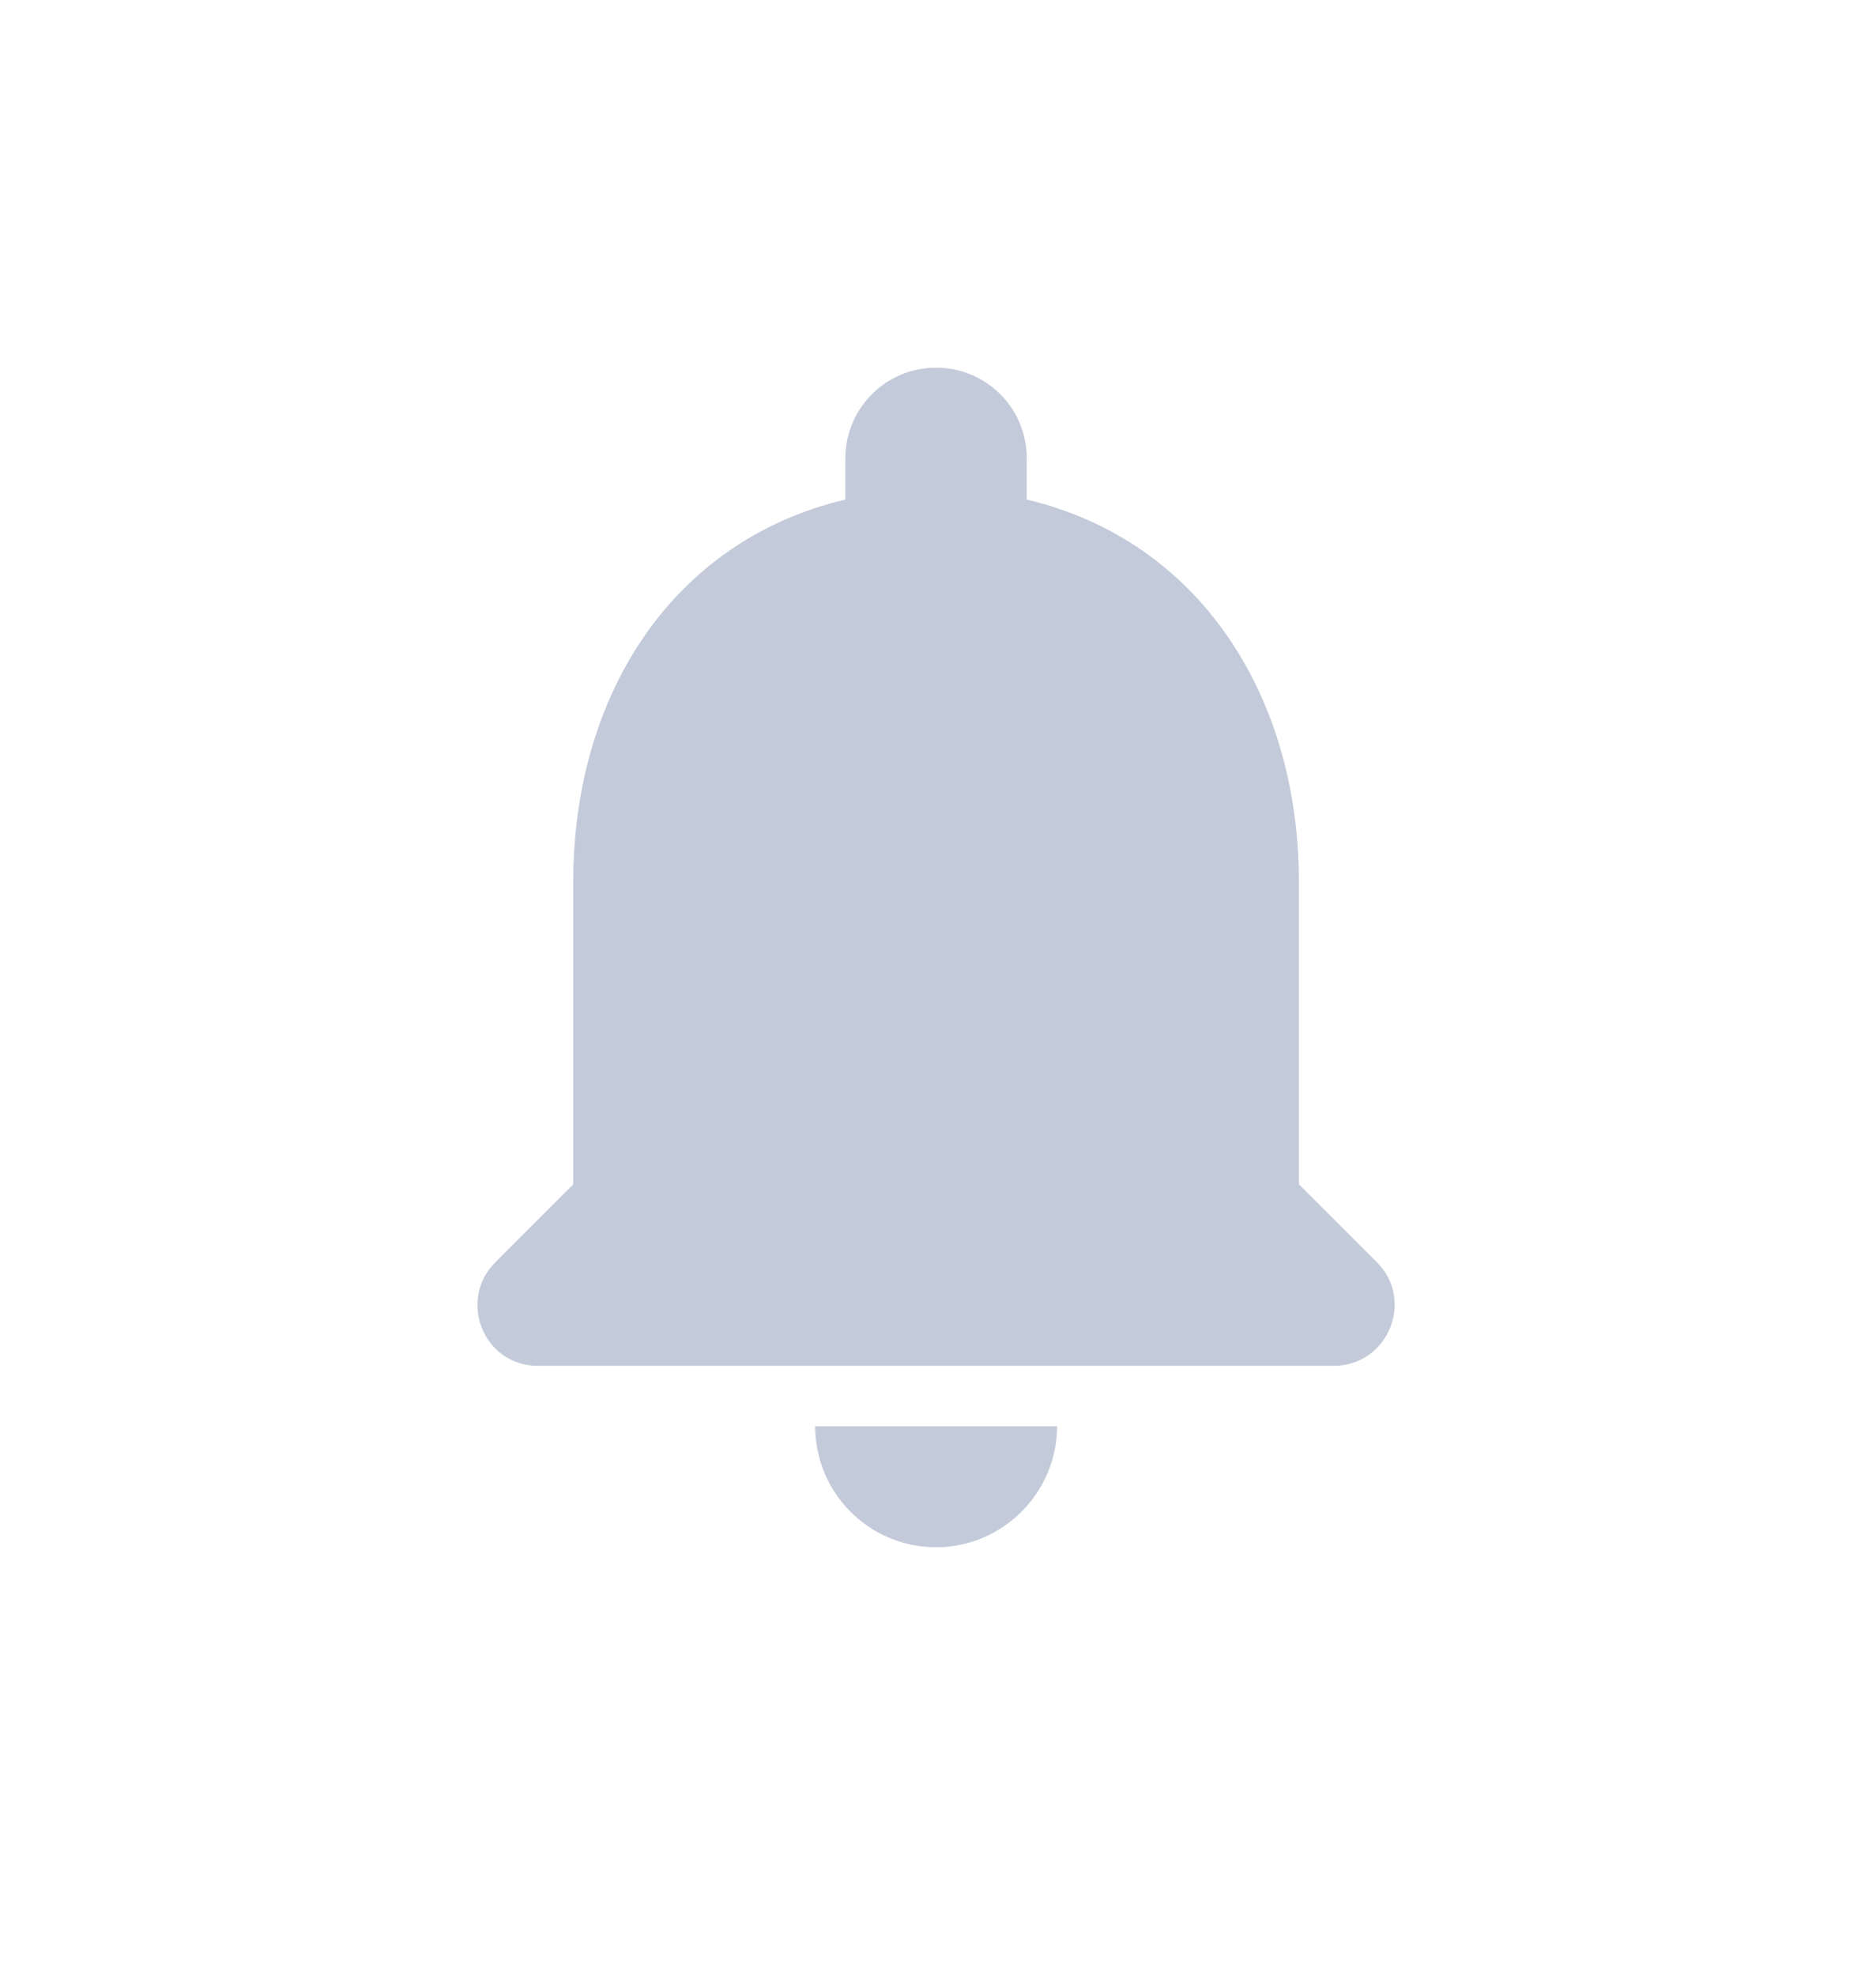 <svg width="19" height="20" viewBox="0 0 19 20" fill="none" xmlns="http://www.w3.org/2000/svg">
<path fill-rule="evenodd" clip-rule="evenodd" d="M9.481 15.663C10.154 15.663 10.706 15.111 10.706 14.438H8.256C8.256 15.111 8.801 15.663 9.481 15.663ZM13.155 11.989V8.927C13.155 7.047 12.15 5.473 10.399 5.057V4.64C10.399 4.132 9.989 3.722 9.481 3.722C8.972 3.722 8.562 4.132 8.562 4.64V5.057C6.805 5.473 5.806 7.041 5.806 8.927V11.989L5.017 12.778C4.631 13.164 4.9 13.826 5.445 13.826H13.51C14.055 13.826 14.331 13.164 13.945 12.778L13.155 11.989Z" fill="#C3CAD9"/>
</svg>
